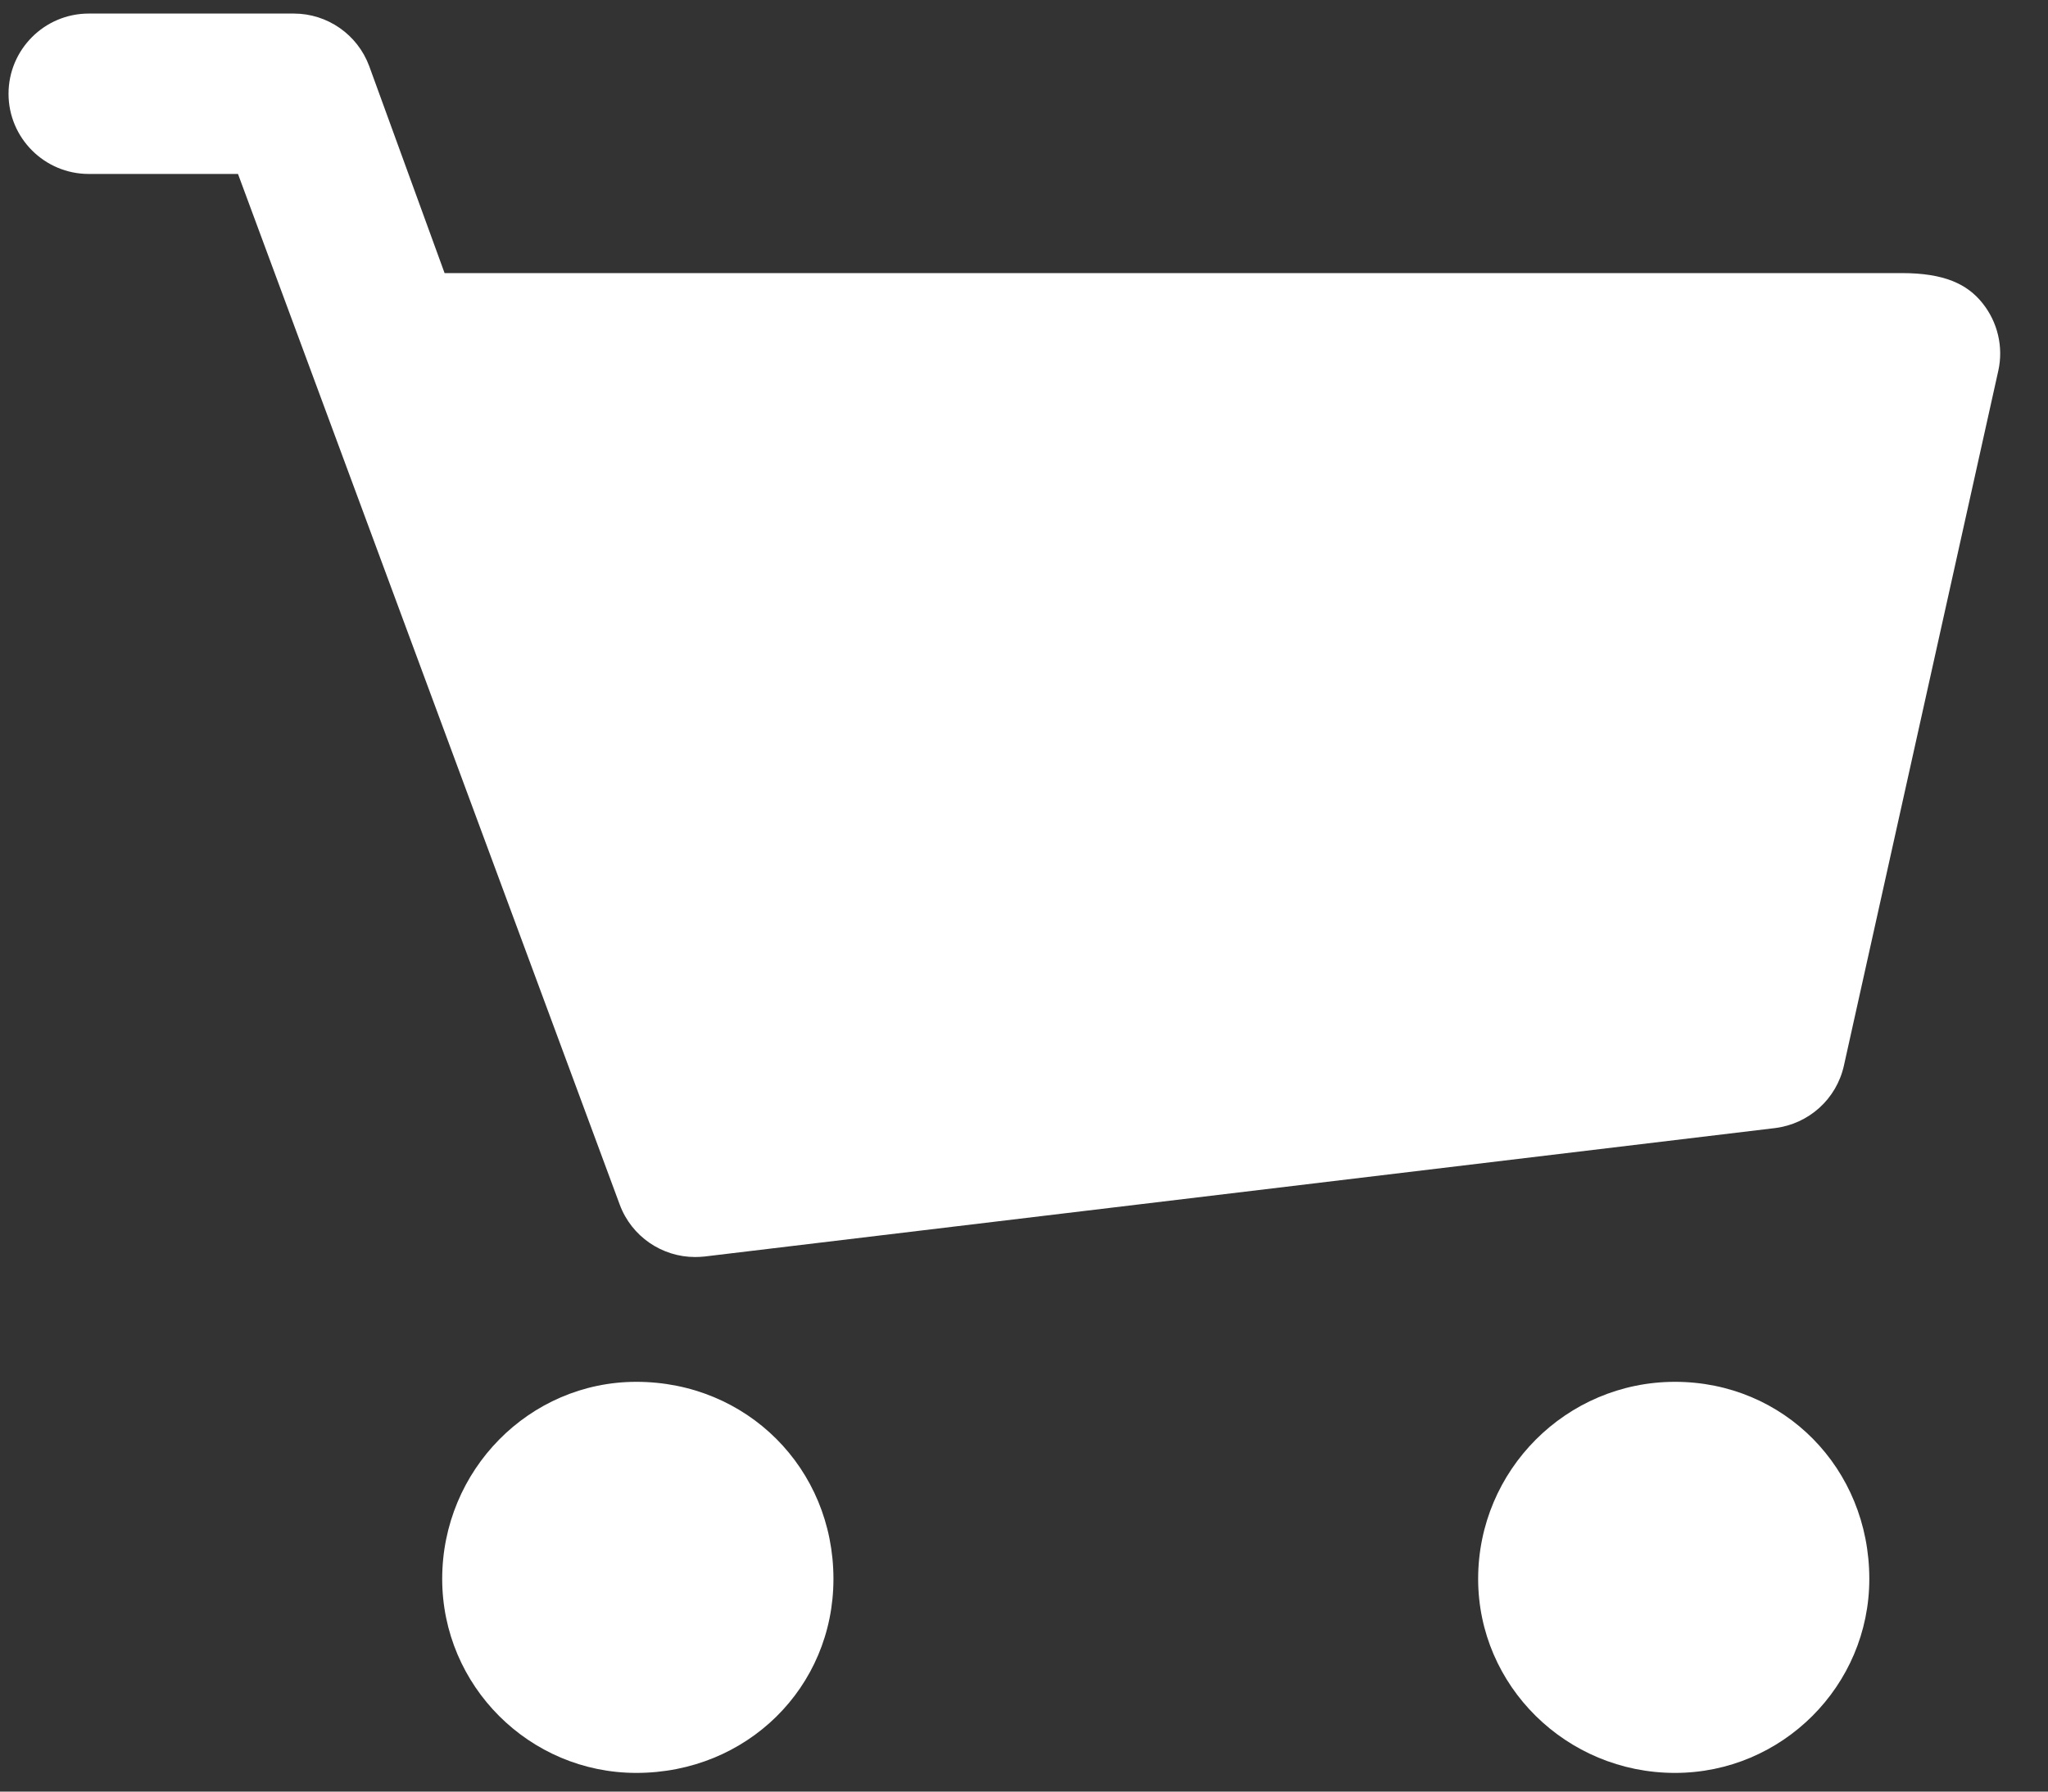 <?xml version="1.0" encoding="UTF-8" standalone="no"?>
<svg width="24px" height="21px" viewBox="0 0 24 21" version="1.1" xmlns="http://www.w3.org/2000/svg" xmlns:xlink="http://www.w3.org/1999/xlink" xmlns:sketch="http://www.bohemiancoding.com/sketch/ns">
    <rect x="0" y="0" width="24" height="21" fill="#333333" stroke="none"/>
    <!-- Generator: Sketch 3.3.1 (12002) - http://www.bohemiancoding.com/sketch -->
    <title>Imported Layers Copy 4</title>
    <desc>Created with Sketch.</desc>
    <defs></defs>
    <g id="Home" stroke="none" stroke-width="1" fill="none" fill-rule="evenodd" sketch:type="MSPage">
        <g sketch:type="MSArtboardGroup" transform="translate(-1531, -7)" id="HEADER-(feature)" fill="#FFFFFF">
            <g sketch:type="MSLayerGroup" transform="translate(0, -6)">
                <g id="CART" transform="translate(1517, 0)" sketch:type="MSShapeGroup">
                    <g id="Imported-Layers-Copy-4" transform="translate(14, 13)">
                        <path d="M7.457,16.197 C6.203,16.197 5.182,17.233 5.182,18.507 C5.182,19.76 6.203,20.781 7.457,20.781 C8.751,20.781 9.767,19.781 9.767,18.507 C9.767,17.211 8.753,16.197 7.457,16.197 L7.457,16.197 Z" id="Fill-1"></path>
                        <path d="M19.629,16.197 C18.355,16.197 17.322,17.233 17.322,18.507 C17.322,19.76 18.355,20.781 19.629,20.781 C20.885,20.781 21.906,19.76 21.906,18.507 C21.906,17.211 20.906,16.197 19.629,16.197 L19.629,16.197 Z" id="Fill-2"></path>
                        <path d="M23.232,3.553 C23.053,3.329 22.784,3.201 22.286,3.201 L5.21,3.201 L4.326,0.773 C4.189,0.405 3.837,0.159 3.444,0.159 L1.04,0.159 C0.521,0.159 0.1,0.581 0.1,1.099 C0.1,1.618 0.522,2.039 1.04,2.039 L2.789,2.039 L7.263,14.121 C7.401,14.493 7.757,14.734 8.145,14.734 C8.182,14.734 8.22,14.732 8.258,14.728 L20.799,13.223 C21.197,13.174 21.52,12.884 21.608,12.492 L23.418,4.344 C23.479,4.066 23.41,3.775 23.232,3.553 L23.232,3.553 Z" id="Fill-3"></path>
                    </g>
                </g>
            </g>
        </g>
    </g>
</svg>